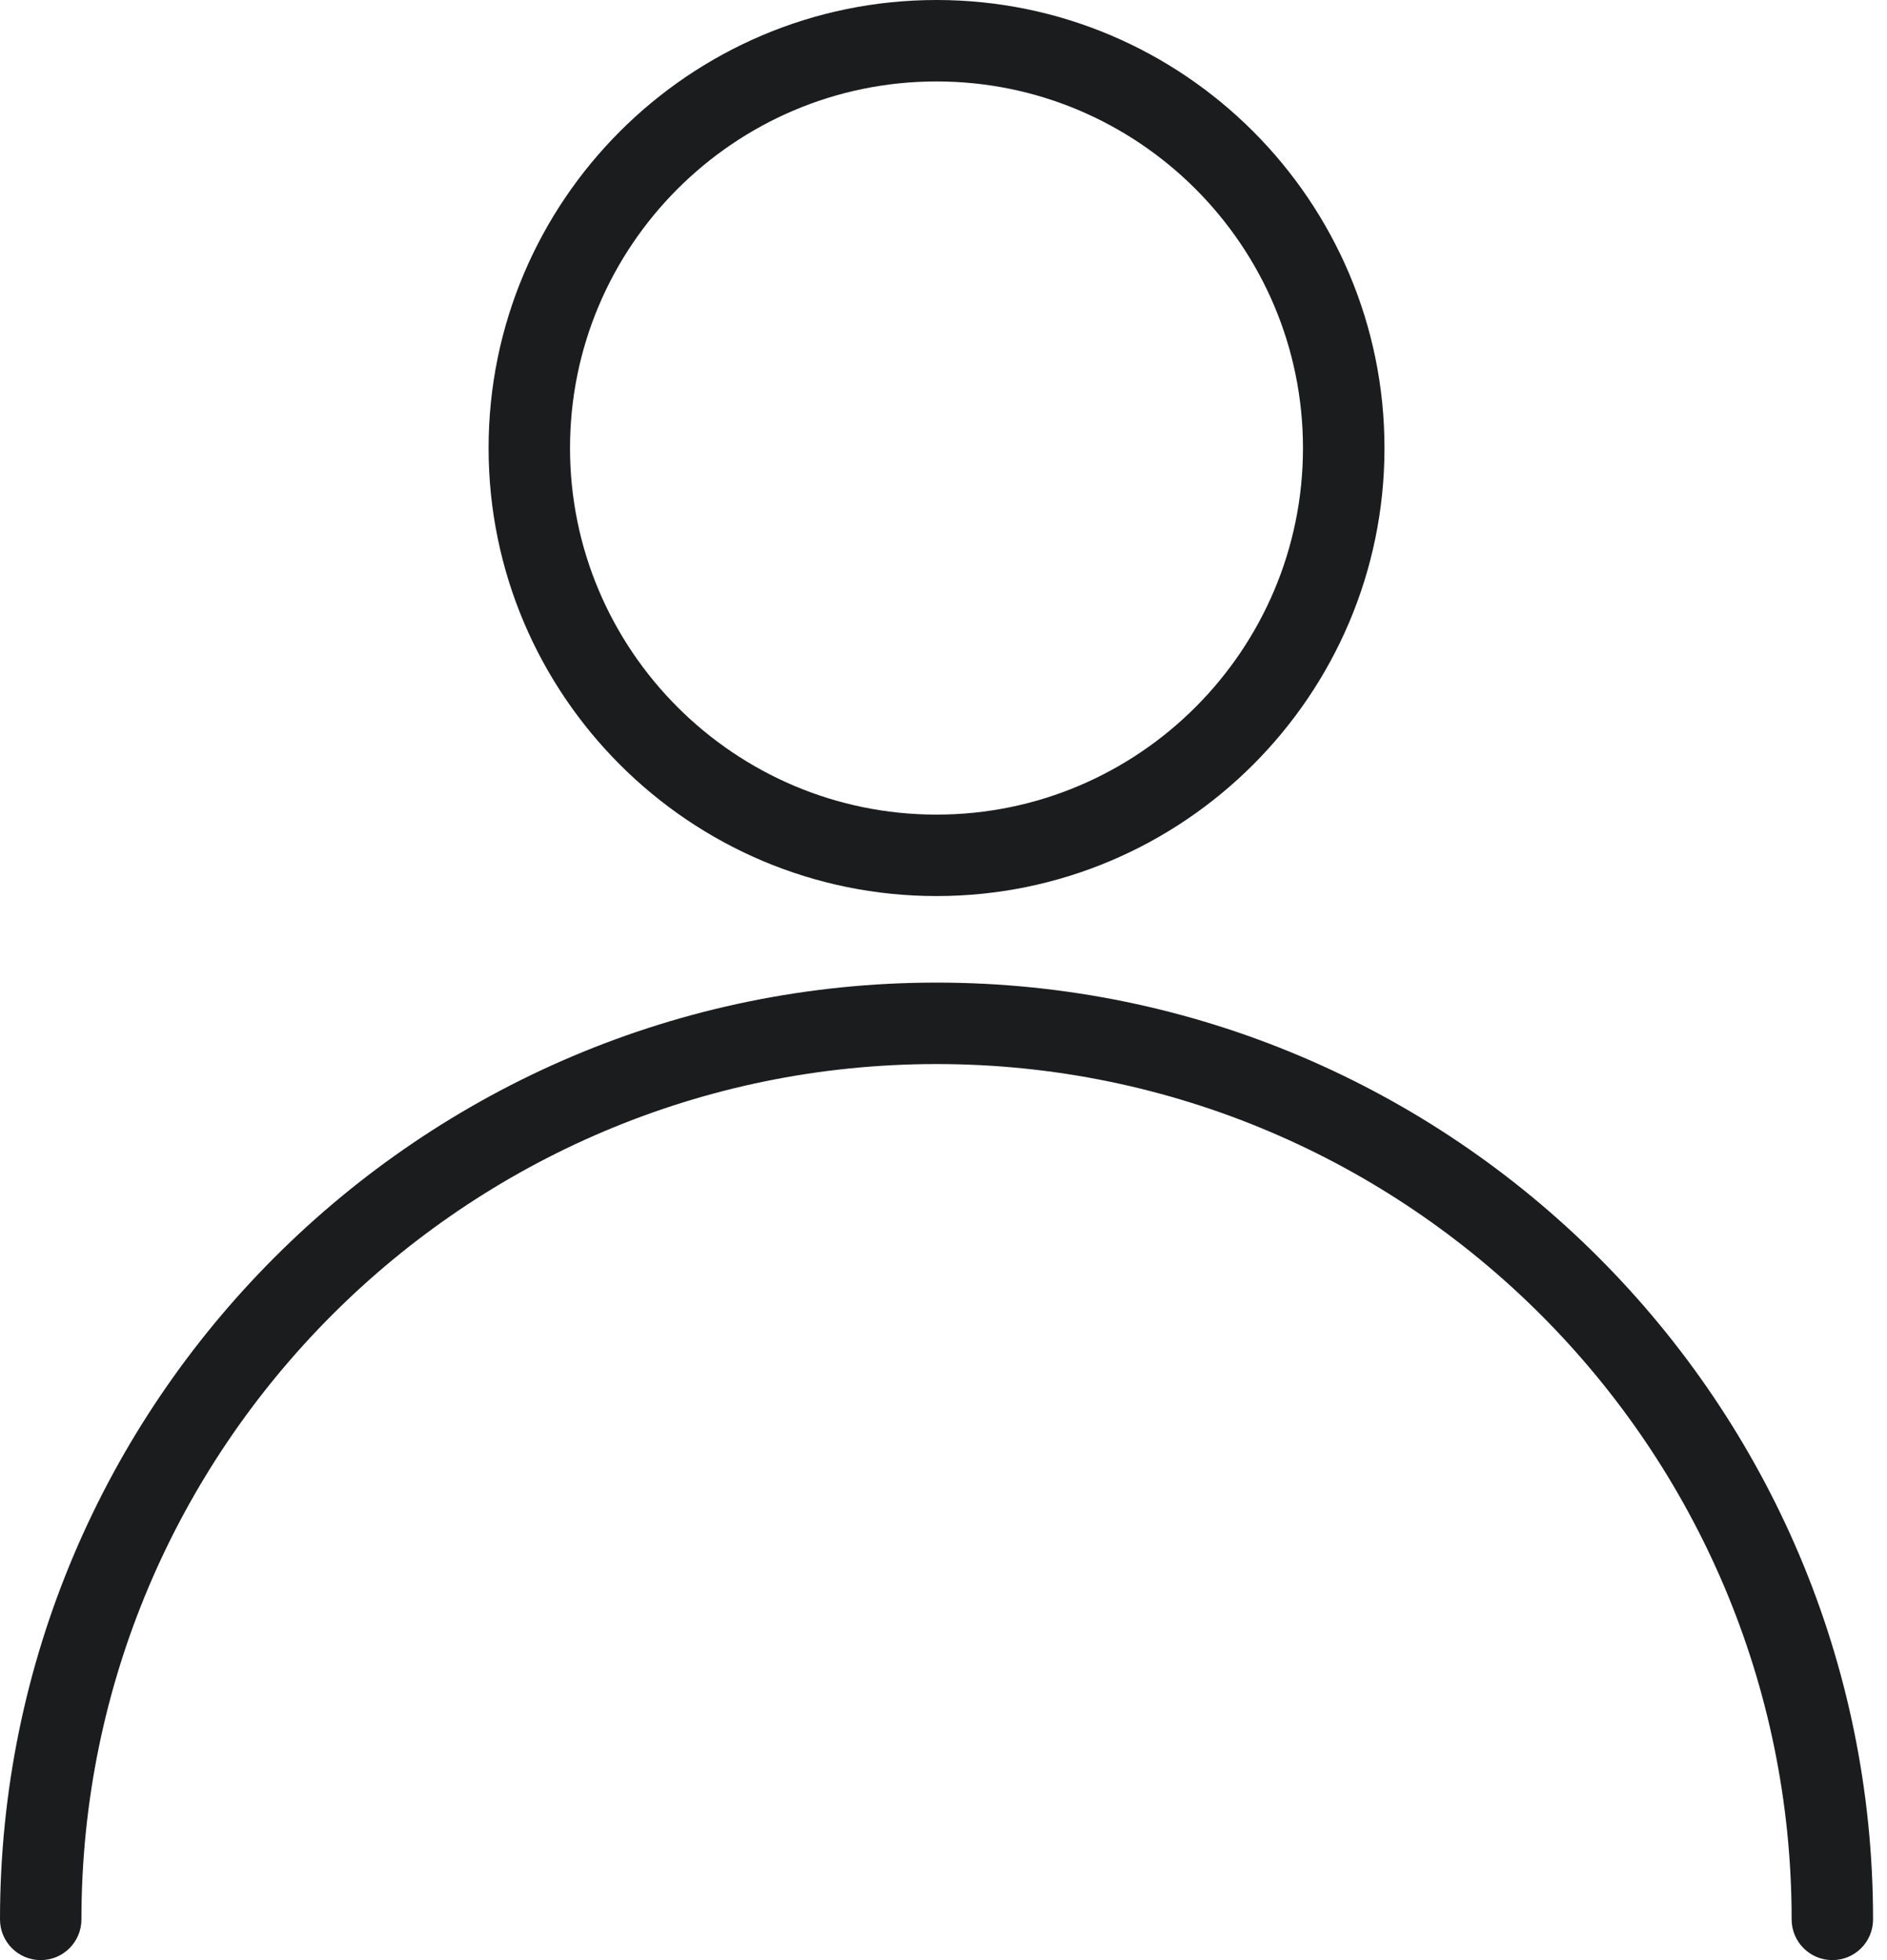 <svg width="26" height="27" viewBox="0 0 26 27" fill="none" xmlns="http://www.w3.org/2000/svg">
<path d="M12.904 13.535C5.789 13.535 0 19.324 0 26.439C0 26.749 0.251 27 0.561 27C0.871 27 1.122 26.749 1.122 26.439C1.122 19.942 6.407 14.657 12.904 14.657C19.401 14.657 24.686 19.942 24.686 26.439C24.686 26.749 24.938 27 25.247 27C25.557 27 25.808 26.749 25.808 26.439C25.808 19.323 20.019 13.535 12.904 13.535Z" fill="#1B1C1E"/>
<path d="M12.904 0C9.502 0 6.732 2.768 6.732 6.172C6.732 9.575 9.502 12.343 12.904 12.343C16.306 12.343 19.076 9.575 19.076 6.172C19.076 2.768 16.306 0 12.904 0ZM12.904 11.221C10.12 11.221 7.854 8.955 7.854 6.172C7.854 3.388 10.12 1.122 12.904 1.122C15.688 1.122 17.953 3.388 17.953 6.172C17.953 8.955 15.688 11.221 12.904 11.221Z" fill="#1B1C1E"/>
</svg>
